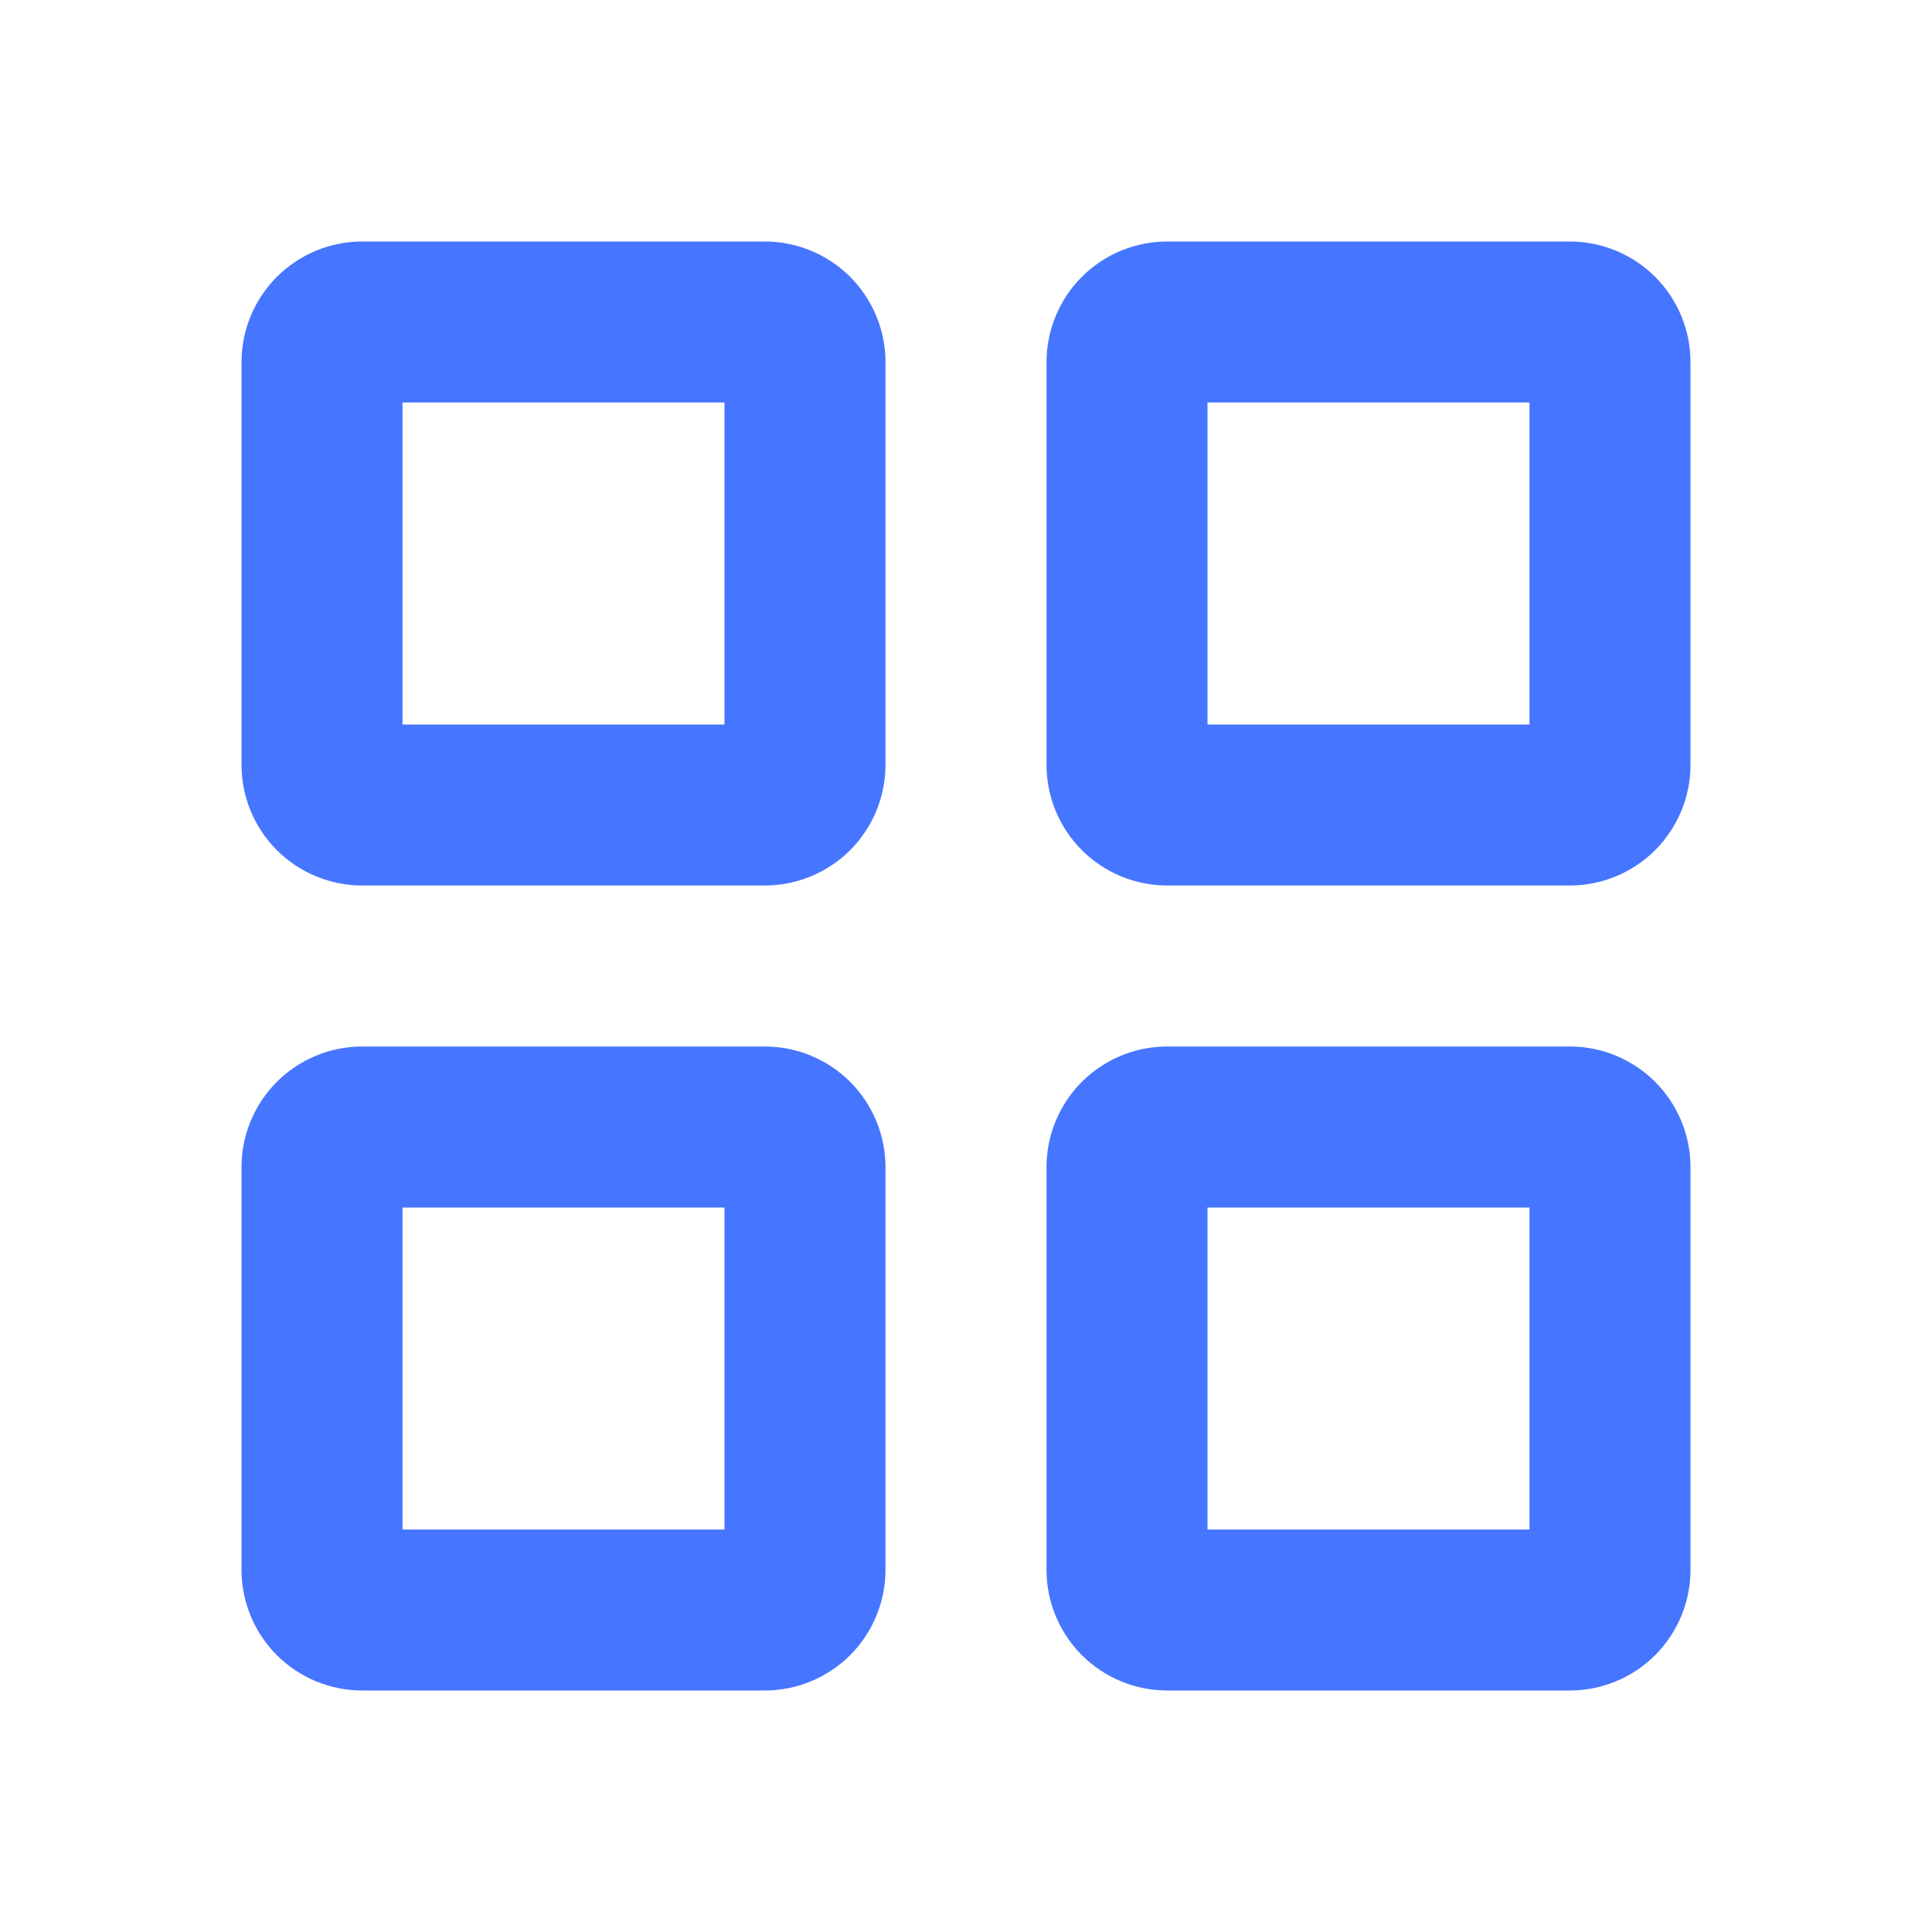 <svg width="24" height="24" viewBox="0 0 24 24" fill="none" xmlns="http://www.w3.org/2000/svg">
<path d="M9.5 3H4.5C4.102 3 3.721 3.158 3.439 3.439C3.158 3.721 3 4.102 3 4.5V9.5C3 9.898 3.158 10.279 3.439 10.561C3.721 10.842 4.102 11 4.5 11H9.5C9.898 11 10.279 10.842 10.561 10.561C10.842 10.279 11 9.898 11 9.5V4.5C11 4.102 10.842 3.721 10.561 3.439C10.279 3.158 9.898 3 9.5 3ZM9 9H5V5H9V9Z" fill="#4675FF"/>
<path d="M19.5 3H14.5C14.102 3 13.721 3.158 13.439 3.439C13.158 3.721 13 4.102 13 4.5V9.5C13 9.898 13.158 10.279 13.439 10.561C13.721 10.842 14.102 11 14.5 11H19.5C19.898 11 20.279 10.842 20.561 10.561C20.842 10.279 21 9.898 21 9.5V4.5C21 4.102 20.842 3.721 20.561 3.439C20.279 3.158 19.898 3 19.5 3ZM19 9H15V5H19V9Z" fill="#4675FF"/>
<path d="M9.5 13H4.5C4.102 13 3.721 13.158 3.439 13.439C3.158 13.721 3 14.102 3 14.5V19.5C3 19.898 3.158 20.279 3.439 20.561C3.721 20.842 4.102 21 4.5 21H9.5C9.898 21 10.279 20.842 10.561 20.561C10.842 20.279 11 19.898 11 19.5V14.5C11 14.102 10.842 13.721 10.561 13.439C10.279 13.158 9.898 13 9.5 13ZM9 19H5V15H9V19Z" fill="#4675FF"/>
<path d="M19.5 13H14.5C14.102 13 13.721 13.158 13.439 13.439C13.158 13.721 13 14.102 13 14.5V19.5C13 19.898 13.158 20.279 13.439 20.561C13.721 20.842 14.102 21 14.5 21H19.5C19.898 21 20.279 20.842 20.561 20.561C20.842 20.279 21 19.898 21 19.5V14.5C21 14.102 20.842 13.721 20.561 13.439C20.279 13.158 19.898 13 19.5 13ZM19 19H15V15H19V19Z" fill="#4675FF"/>
</svg>
